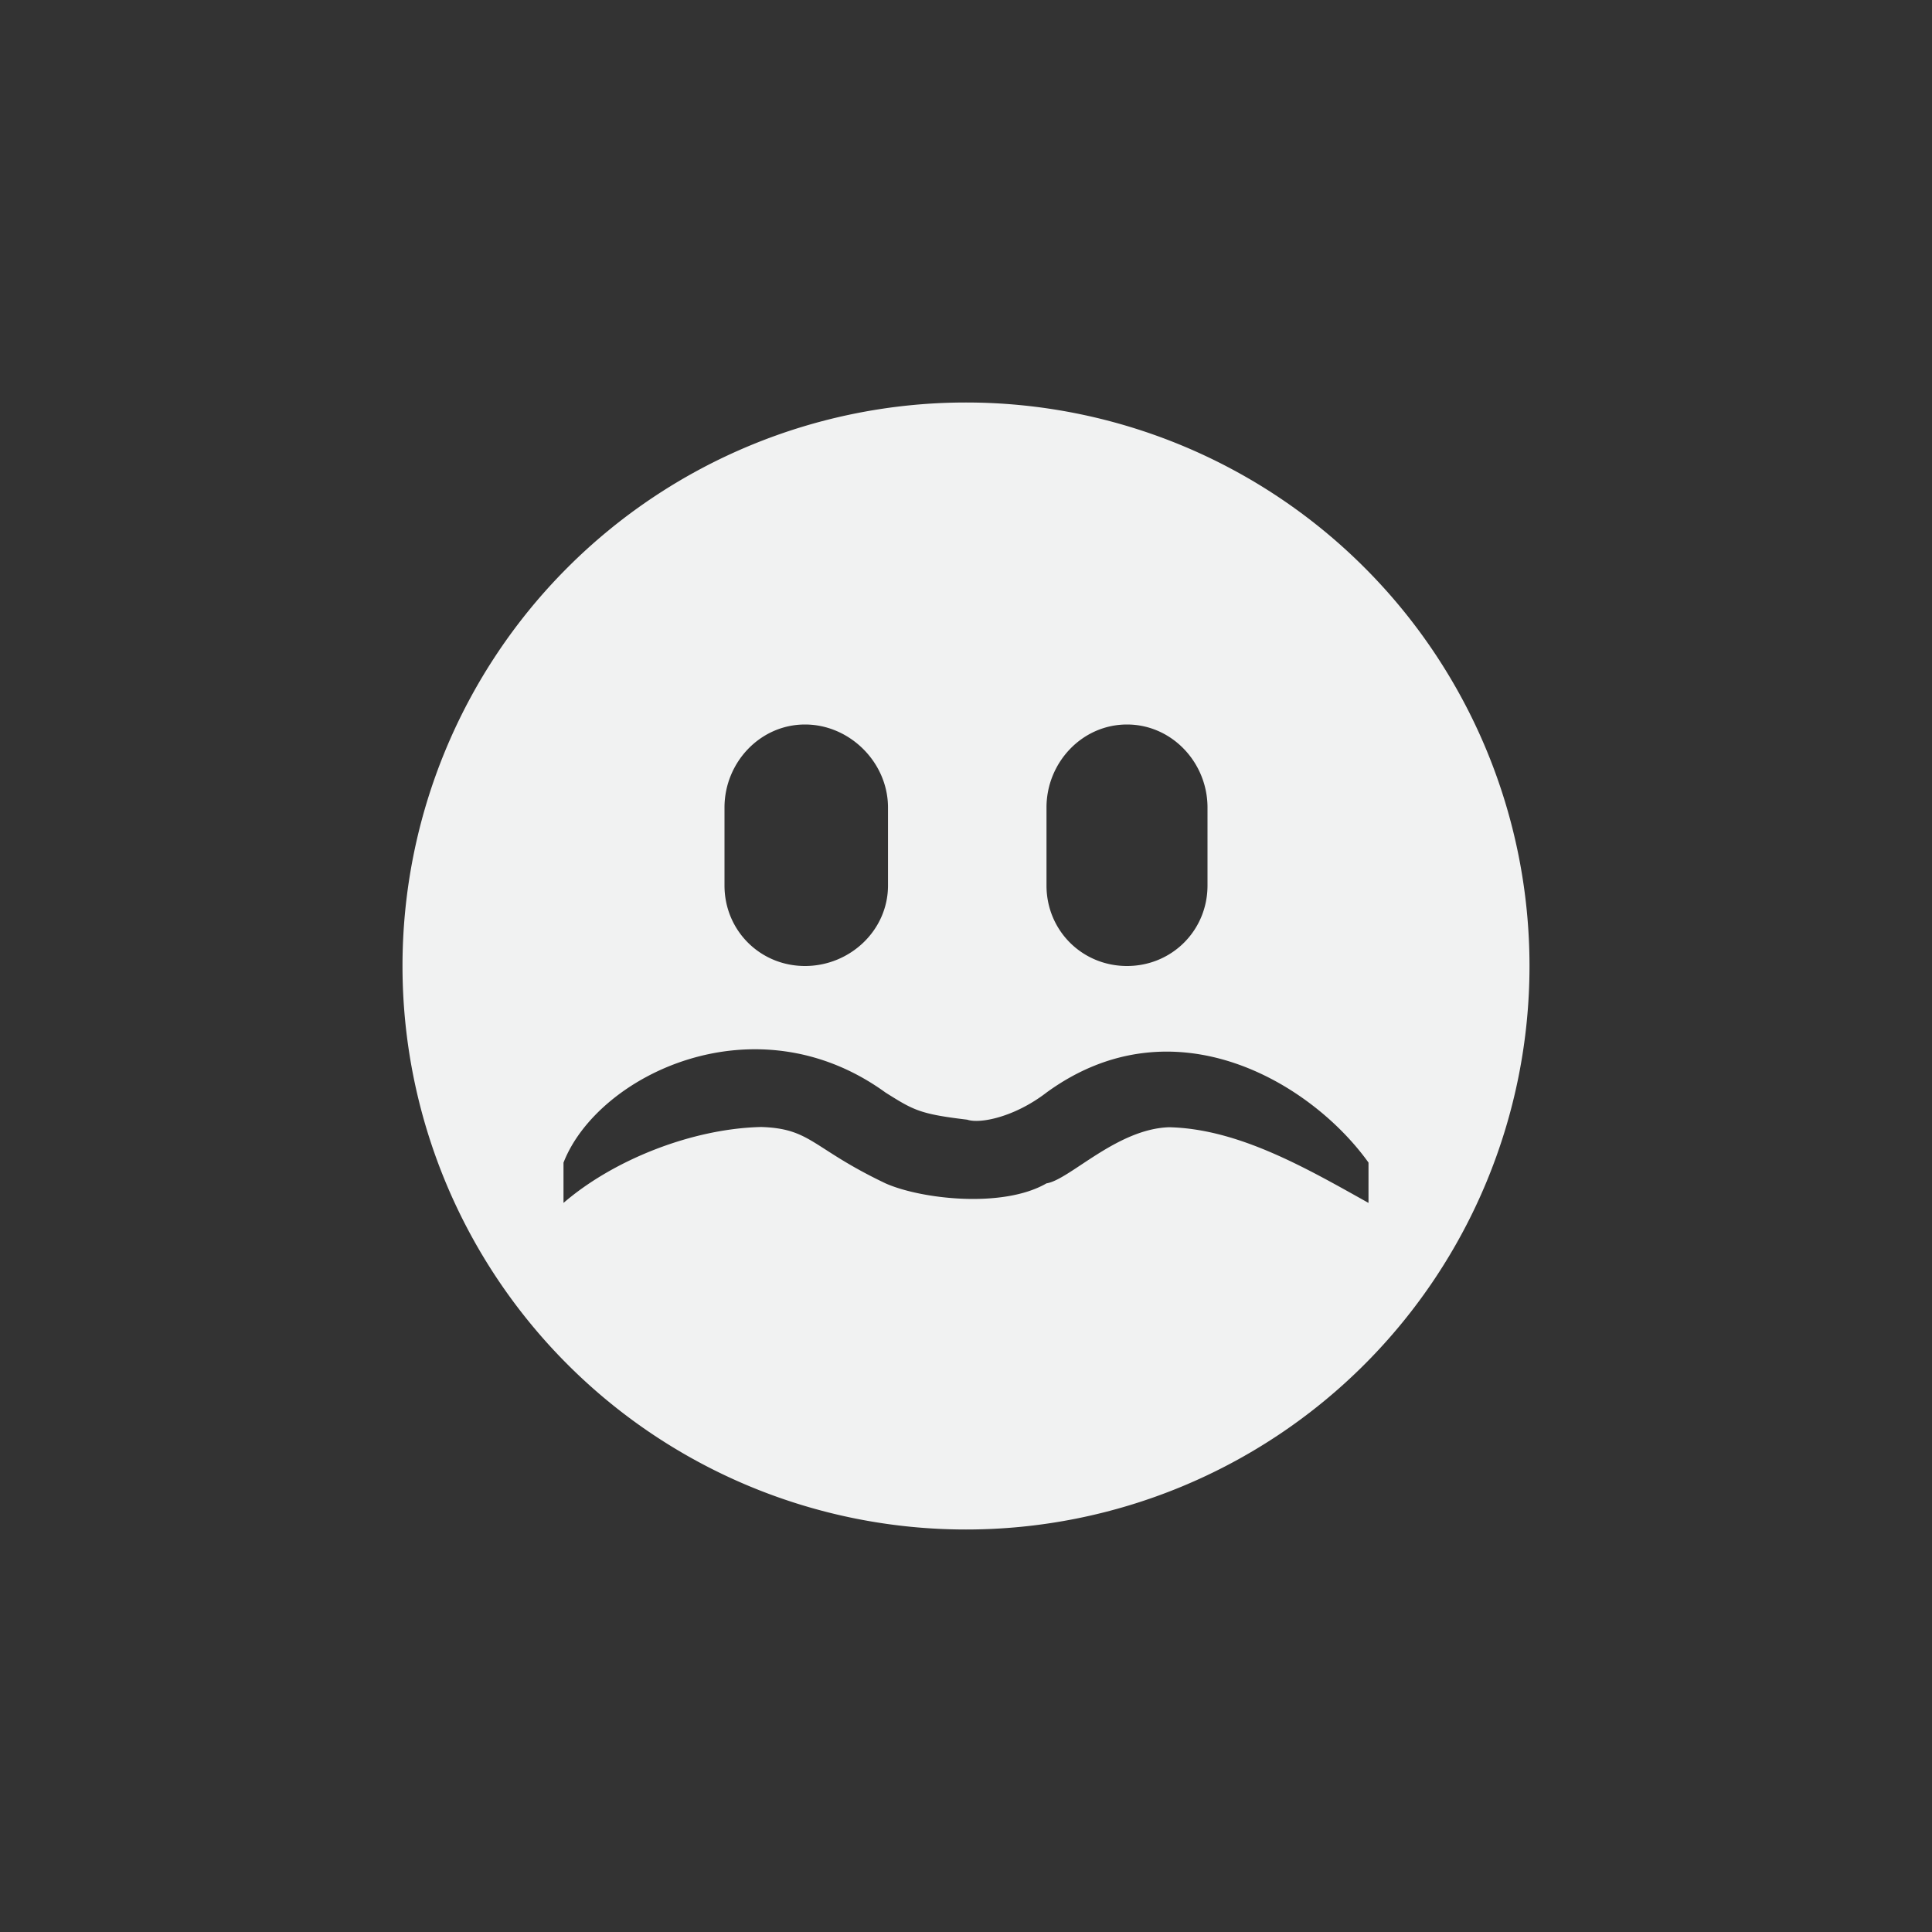 <!--Part of Monotone: https://github.com/sixsixfive/Monotone, released under cc-by-sa_v4-->
<svg xmlns="http://www.w3.org/2000/svg" viewBox="-4 -4 24 24">
    <rect x="-4" y="-4" width="24" height="24" fill="#333333" stroke="none"/>
    <path d="M8 1a7 7 0 1 0 0 14A7 7 0 0 0 8 1zM6 5c.558 0 1.031.473 1.031 1.031V7c0 .558-.473 1-1.031 1-.558 0-1-.442-1-1v-.969C5 5.473 5.442 5 6 5zm4 0c.558 0 1 .473 1 1.031V7c0 .558-.442 1-1 1s-1-.442-1-1v-.969C9 5.473 9.442 5 10 5zm3 5.943c-.766-.428-1.612-.92-2.476-.94-.652.02-1.239.654-1.524.697-.542.314-1.56.196-2 0-.917-.437-.921-.68-1.543-.7-.853.019-1.832.404-2.457.943v-.5c.422-1.086 2.38-2.045 4-.871.35.22.427.267 1.015.337.16.055.592-.034.985-.337 1.582-1.153 3.292-.119 4 .87z" overflow="visible" fill="#f1f2f2"/>
</svg>
